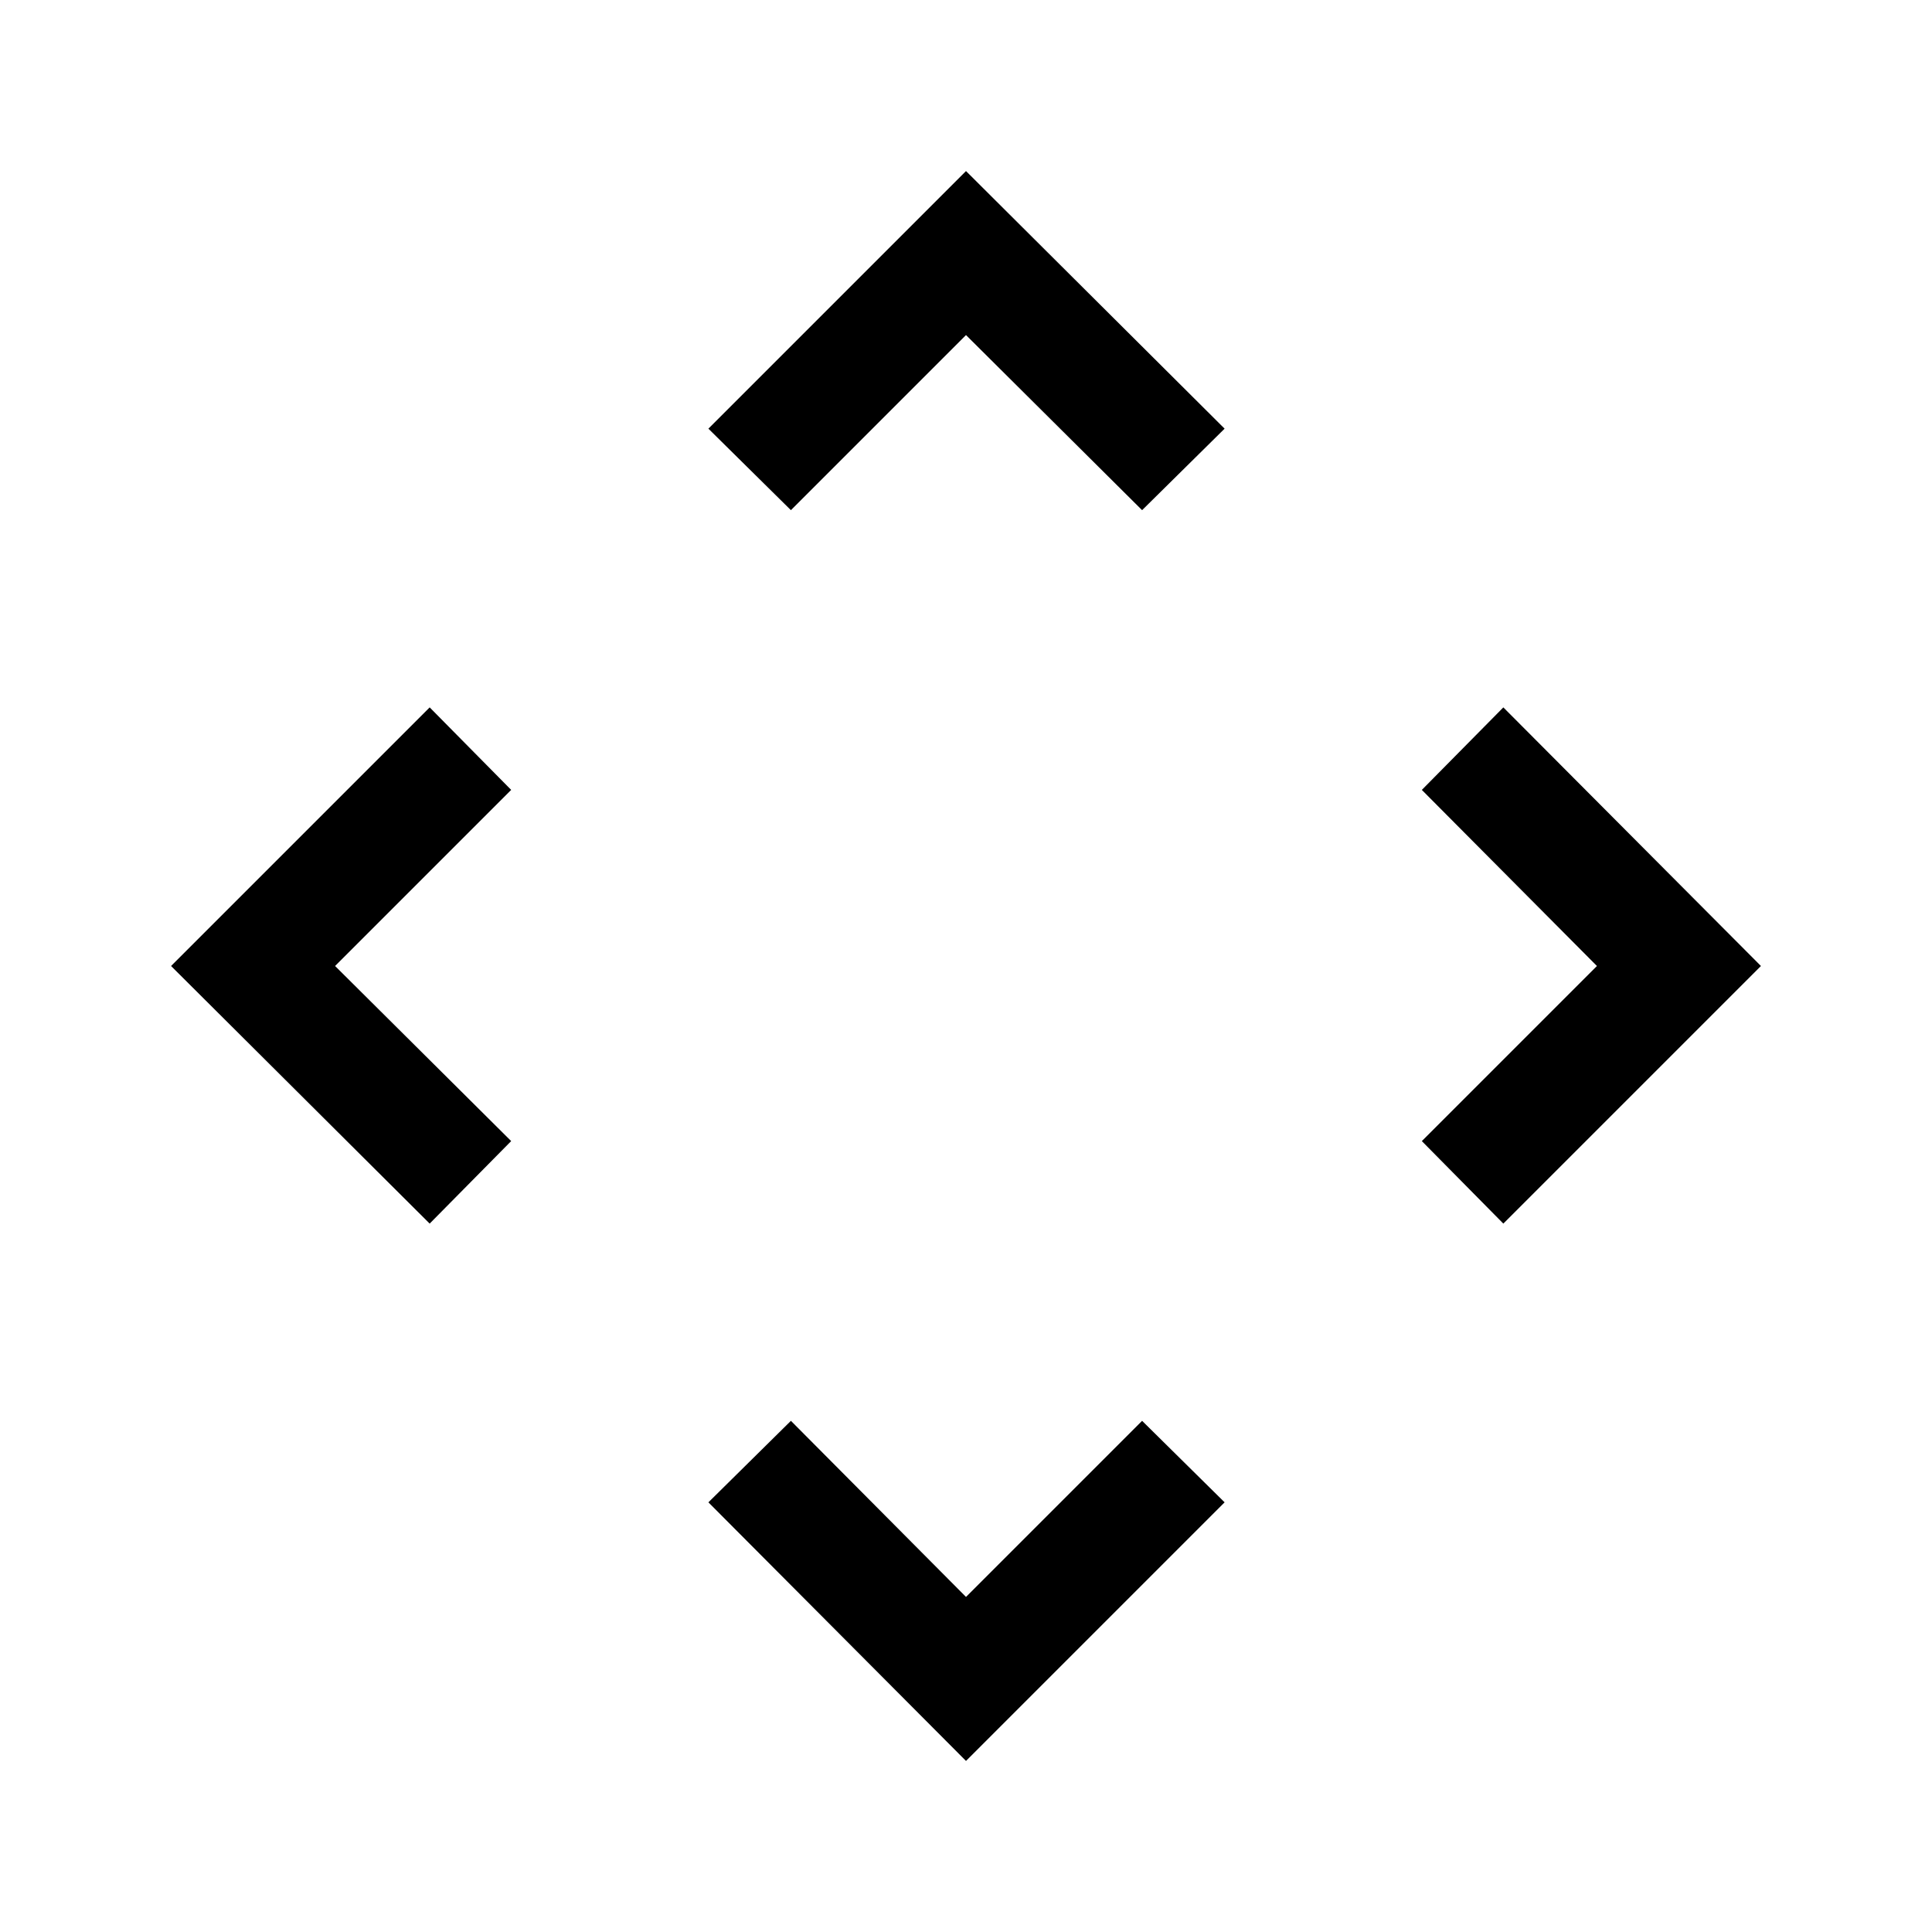 <svg xmlns="http://www.w3.org/2000/svg" height="48" viewBox="0 -960 960 960" width="48"><path d="m480-166.5 87.5-87.5 41 40.5L480-85 352-213.5l41-40.5 87 87.5ZM166.5-480l87.5 87-40.5 41L85-480l128.5-128.5 40.5 41-87.5 87.5Zm627 0-87-87.5 40.5-41L875-480 747-352l-40.5-41 87-87ZM480-793.5l-87 87-41-40.5 128-128 128.5 128-41 40.5-87.5-87Z"/></svg>